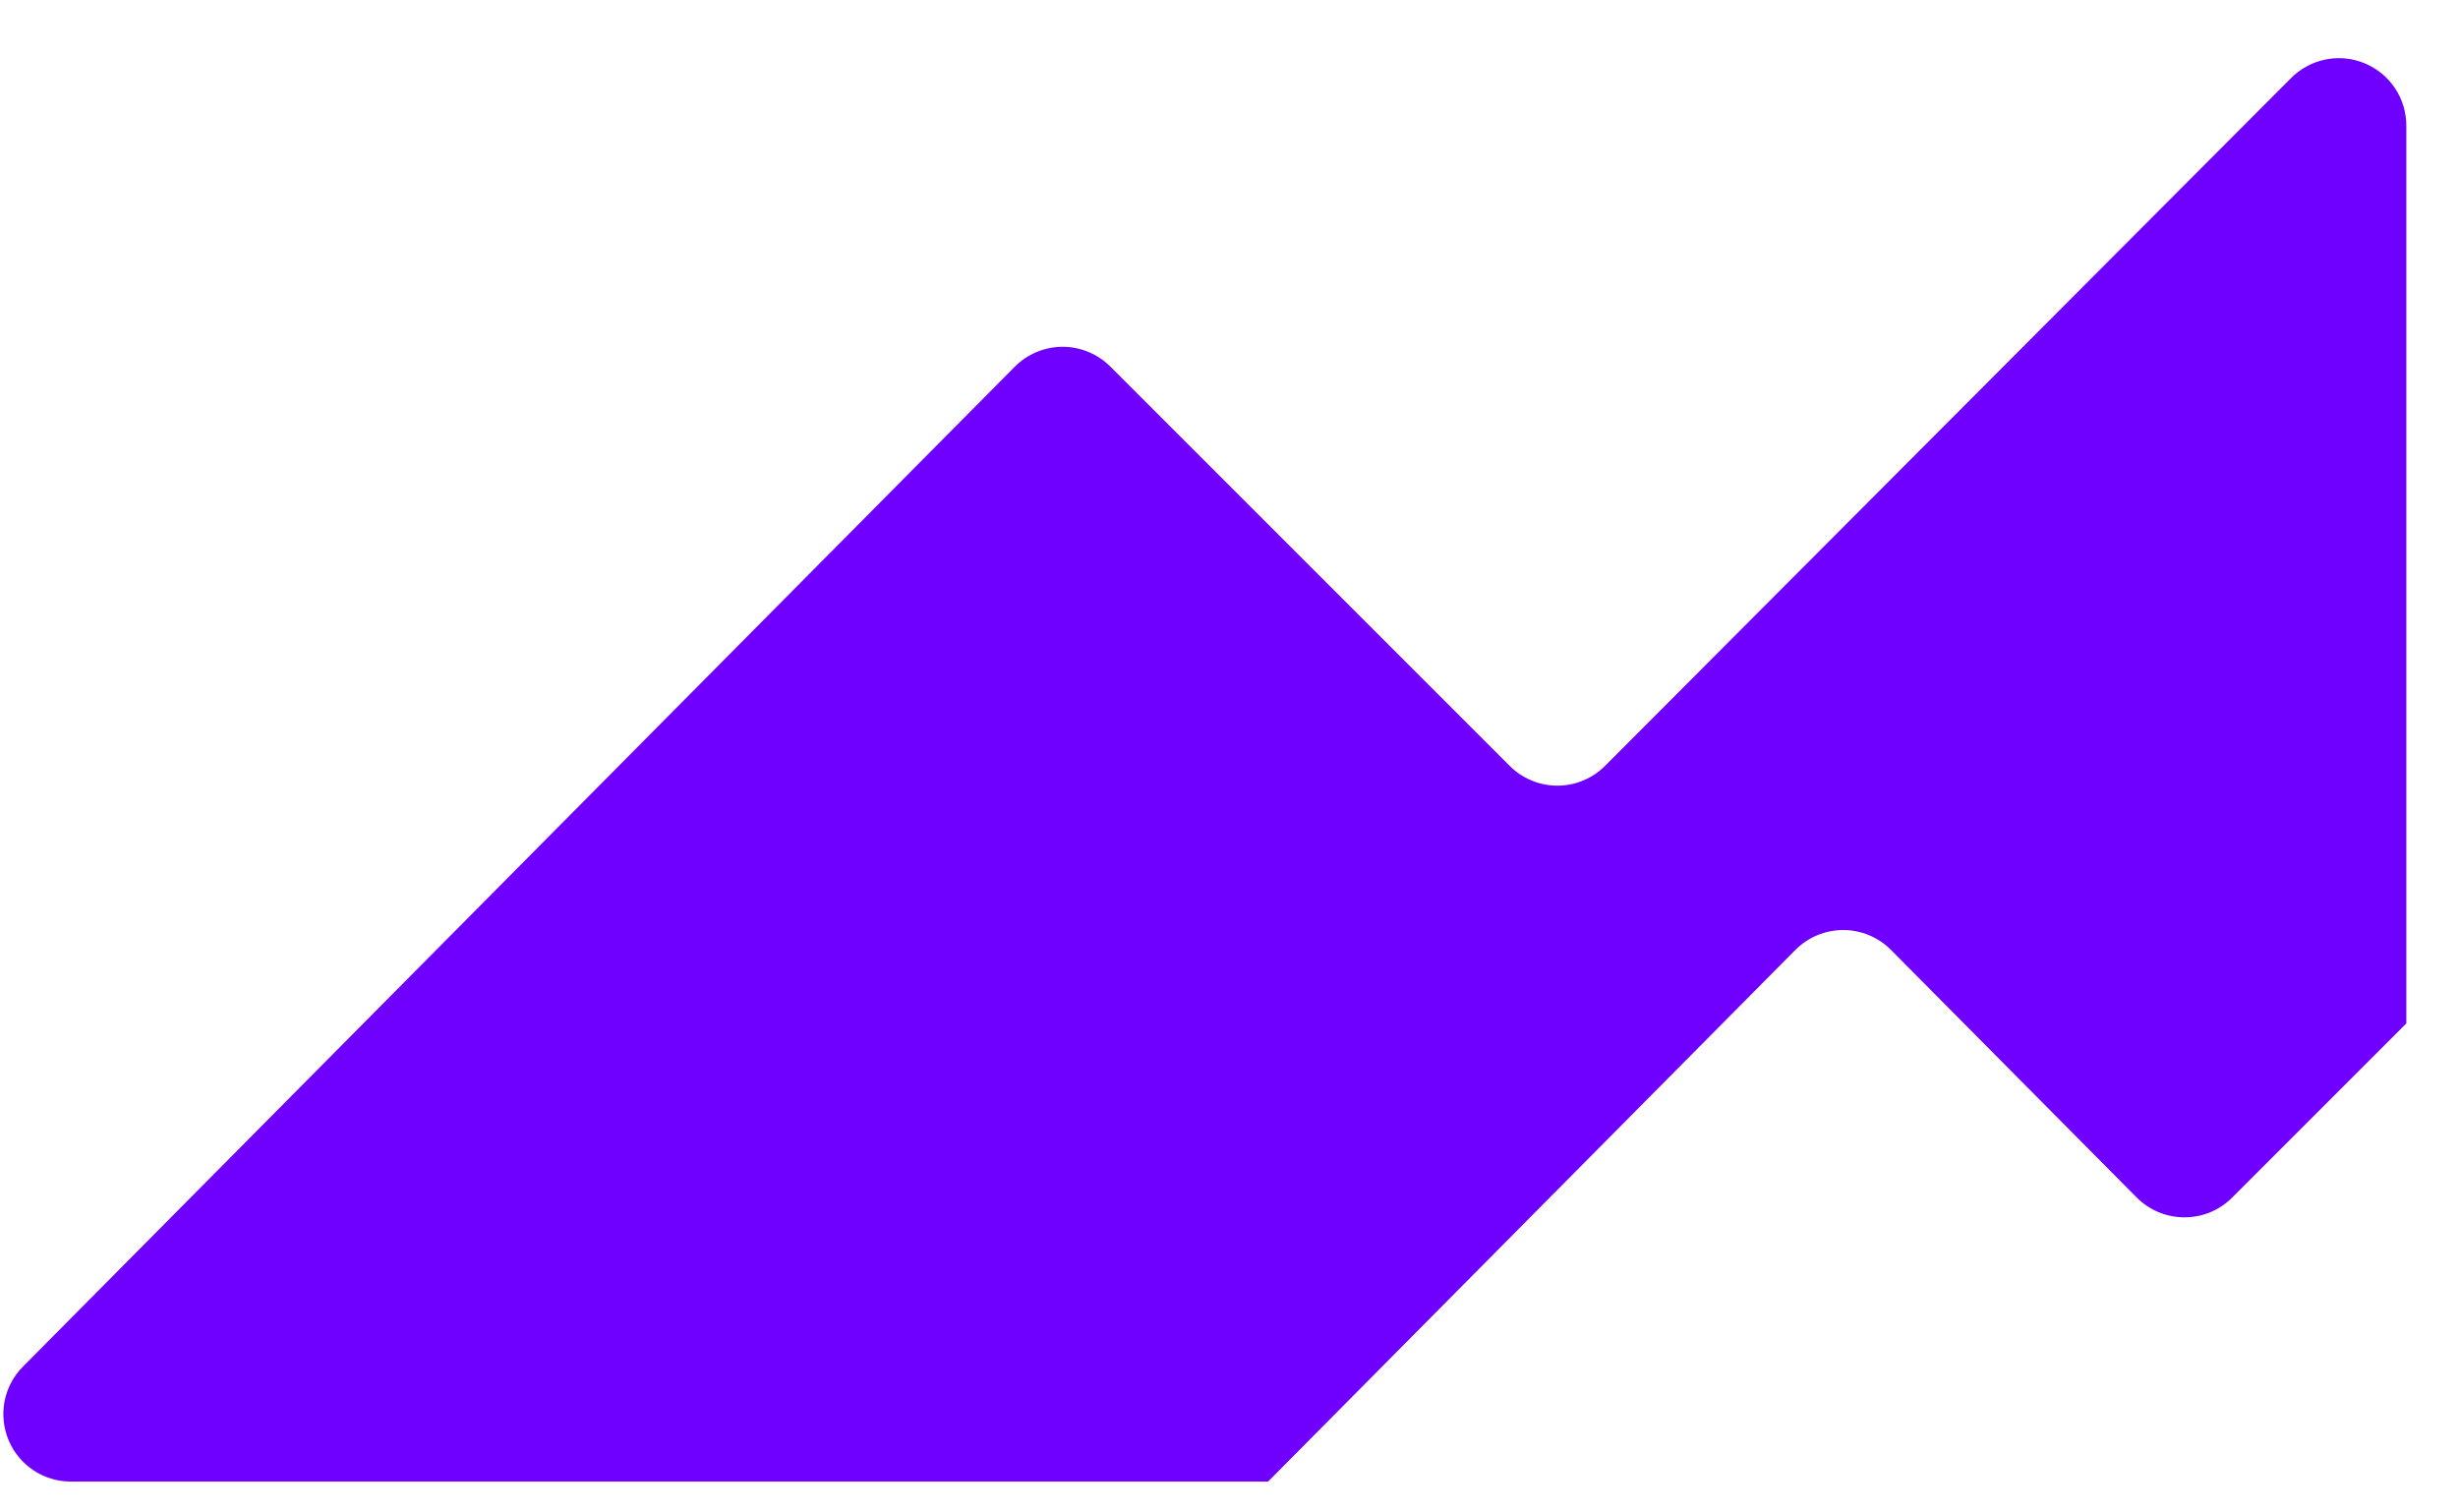 <svg width="39" height="24" viewBox="0 0 39 24" fill="none" xmlns="http://www.w3.org/2000/svg">
<path d="M30 15.07L33.9 19C33.999 19.1 34.118 19.18 34.248 19.235C34.379 19.289 34.519 19.317 34.66 19.317C34.801 19.317 34.941 19.289 35.072 19.235C35.202 19.18 35.321 19.1 35.42 19L38.18 16.24V2C38.181 1.787 38.119 1.579 38.002 1.402C37.884 1.225 37.717 1.087 37.52 1.005C37.324 0.923 37.108 0.902 36.899 0.944C36.691 0.986 36.5 1.089 36.35 1.24L25.47 12.15C25.37 12.25 25.252 12.33 25.122 12.384C24.991 12.439 24.851 12.467 24.71 12.467C24.569 12.467 24.429 12.439 24.298 12.384C24.168 12.33 24.049 12.25 23.95 12.15L17.62 5.82C17.52 5.72 17.402 5.64 17.272 5.586C17.141 5.531 17.001 5.503 16.86 5.503C16.719 5.503 16.579 5.531 16.448 5.586C16.318 5.64 16.199 5.72 16.1 5.82L0.36 21.69C0.212 21.84 0.112 22.031 0.072 22.237C0.033 22.444 0.055 22.658 0.136 22.852C0.217 23.047 0.354 23.213 0.529 23.33C0.704 23.447 0.909 23.509 1.12 23.51H20.12L28.49 15.07C28.691 14.87 28.962 14.758 29.245 14.758C29.528 14.758 29.799 14.87 30 15.07V15.07Z" fill="#6F00FF"/>
</svg>

